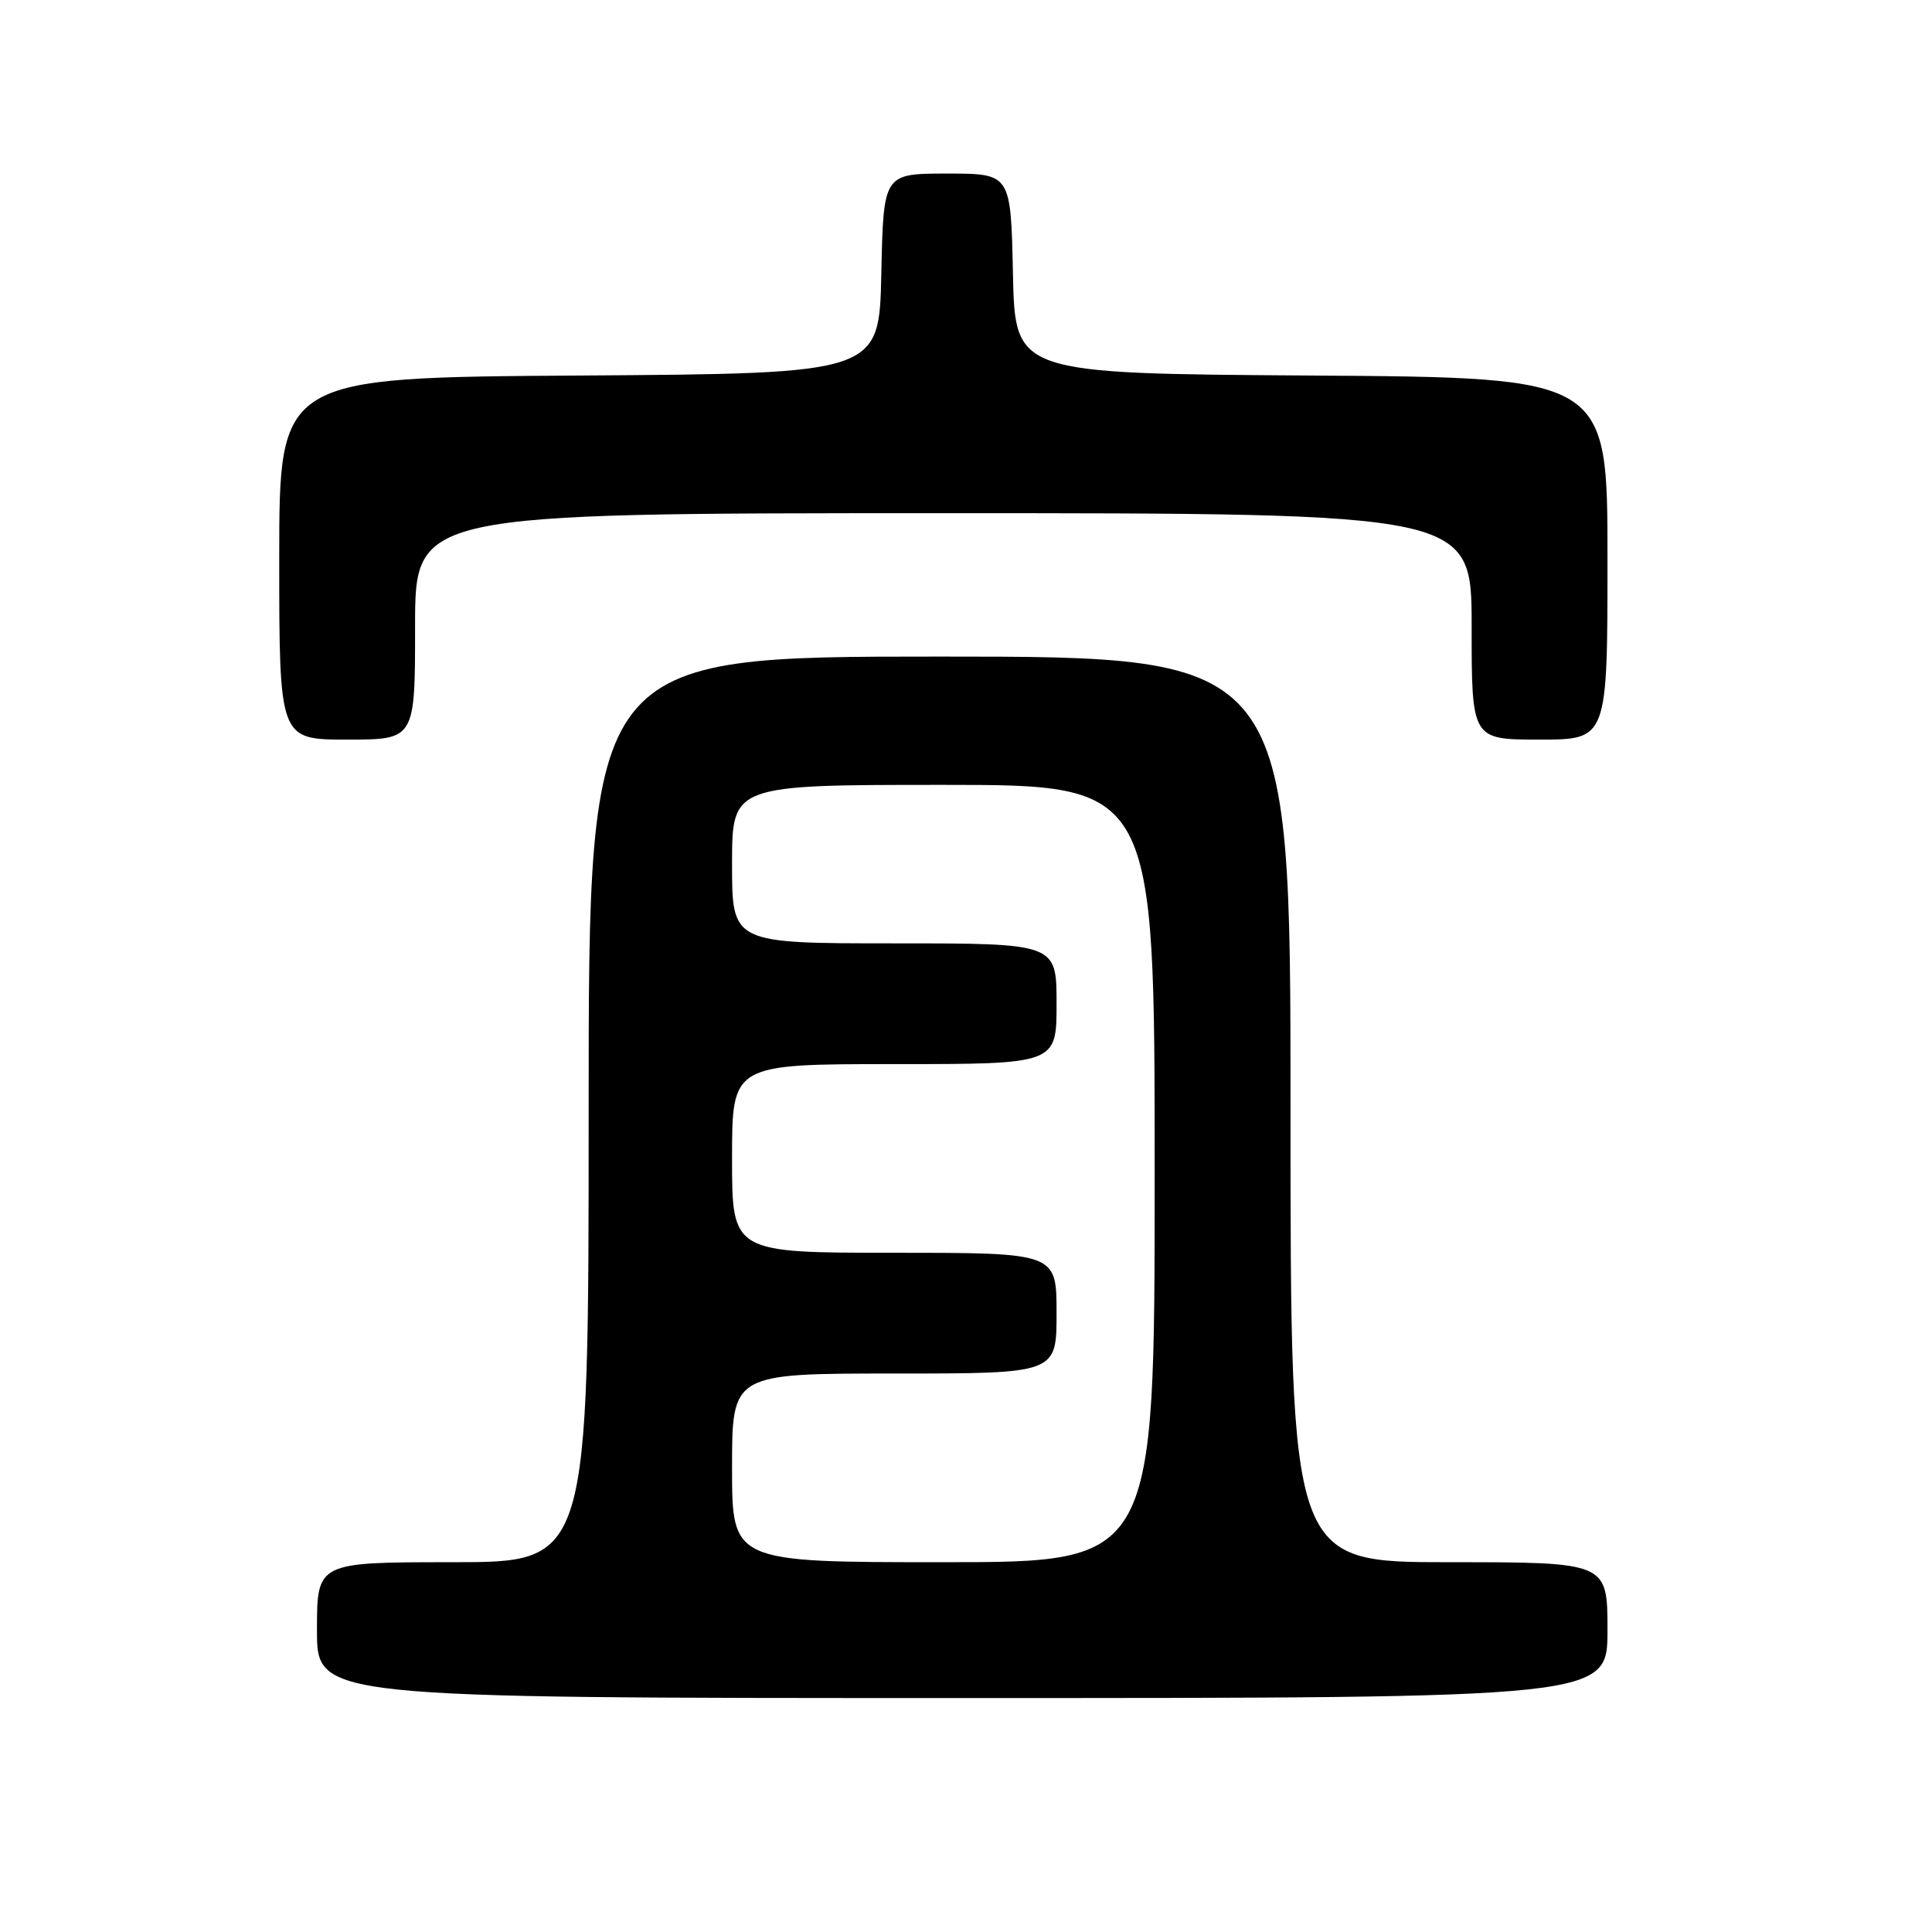 <?xml version="1.0" encoding="UTF-8" standalone="no"?>
<!DOCTYPE svg PUBLIC "-//W3C//DTD SVG 1.1//EN" "http://www.w3.org/Graphics/SVG/1.1/DTD/svg11.dtd" >
<svg xmlns="http://www.w3.org/2000/svg" xmlns:xlink="http://www.w3.org/1999/xlink" version="1.1" viewBox="0 0 256 256">
 <g >
 <path fill="currentColor"
d=" M 213.00 216.00 C 213.00 207.00 213.00 207.00 192.00 207.00 C 171.00 207.00 171.00 207.00 171.00 147.00 C 171.00 87.00 171.00 87.00 124.50 87.00 C 78.00 87.00 78.00 87.00 78.00 147.00 C 78.00 207.00 78.00 207.00 60.00 207.00 C 42.00 207.00 42.00 207.00 42.00 216.00 C 42.00 225.00 42.00 225.00 127.50 225.00 C 213.00 225.00 213.00 225.00 213.00 216.00 Z  M 55.00 83.00 C 55.00 68.00 55.00 68.00 125.00 68.00 C 195.00 68.00 195.00 68.00 195.00 83.00 C 195.00 98.00 195.00 98.00 204.00 98.00 C 213.00 98.00 213.00 98.00 213.00 74.01 C 213.00 50.02 213.00 50.02 173.75 49.76 C 134.50 49.50 134.50 49.50 134.22 36.25 C 133.94 23.00 133.94 23.00 125.50 23.00 C 117.06 23.00 117.06 23.00 116.78 36.25 C 116.50 49.50 116.50 49.50 76.75 49.76 C 37.00 50.02 37.00 50.02 37.00 74.01 C 37.00 98.00 37.00 98.00 46.00 98.00 C 55.00 98.00 55.00 98.00 55.00 83.00 Z  M 97.00 194.50 C 97.00 182.00 97.00 182.00 118.50 182.00 C 140.00 182.00 140.00 182.00 140.00 174.00 C 140.00 166.00 140.00 166.00 118.50 166.00 C 97.00 166.00 97.00 166.00 97.00 153.50 C 97.00 141.00 97.00 141.00 118.50 141.00 C 140.00 141.00 140.00 141.00 140.00 133.00 C 140.00 125.00 140.00 125.00 118.50 125.00 C 97.00 125.00 97.00 125.00 97.00 114.50 C 97.00 104.00 97.00 104.00 125.00 104.00 C 153.00 104.00 153.00 104.00 153.00 155.50 C 153.00 207.00 153.00 207.00 125.00 207.00 C 97.00 207.00 97.00 207.00 97.00 194.50 Z "/>
</g>
</svg>
